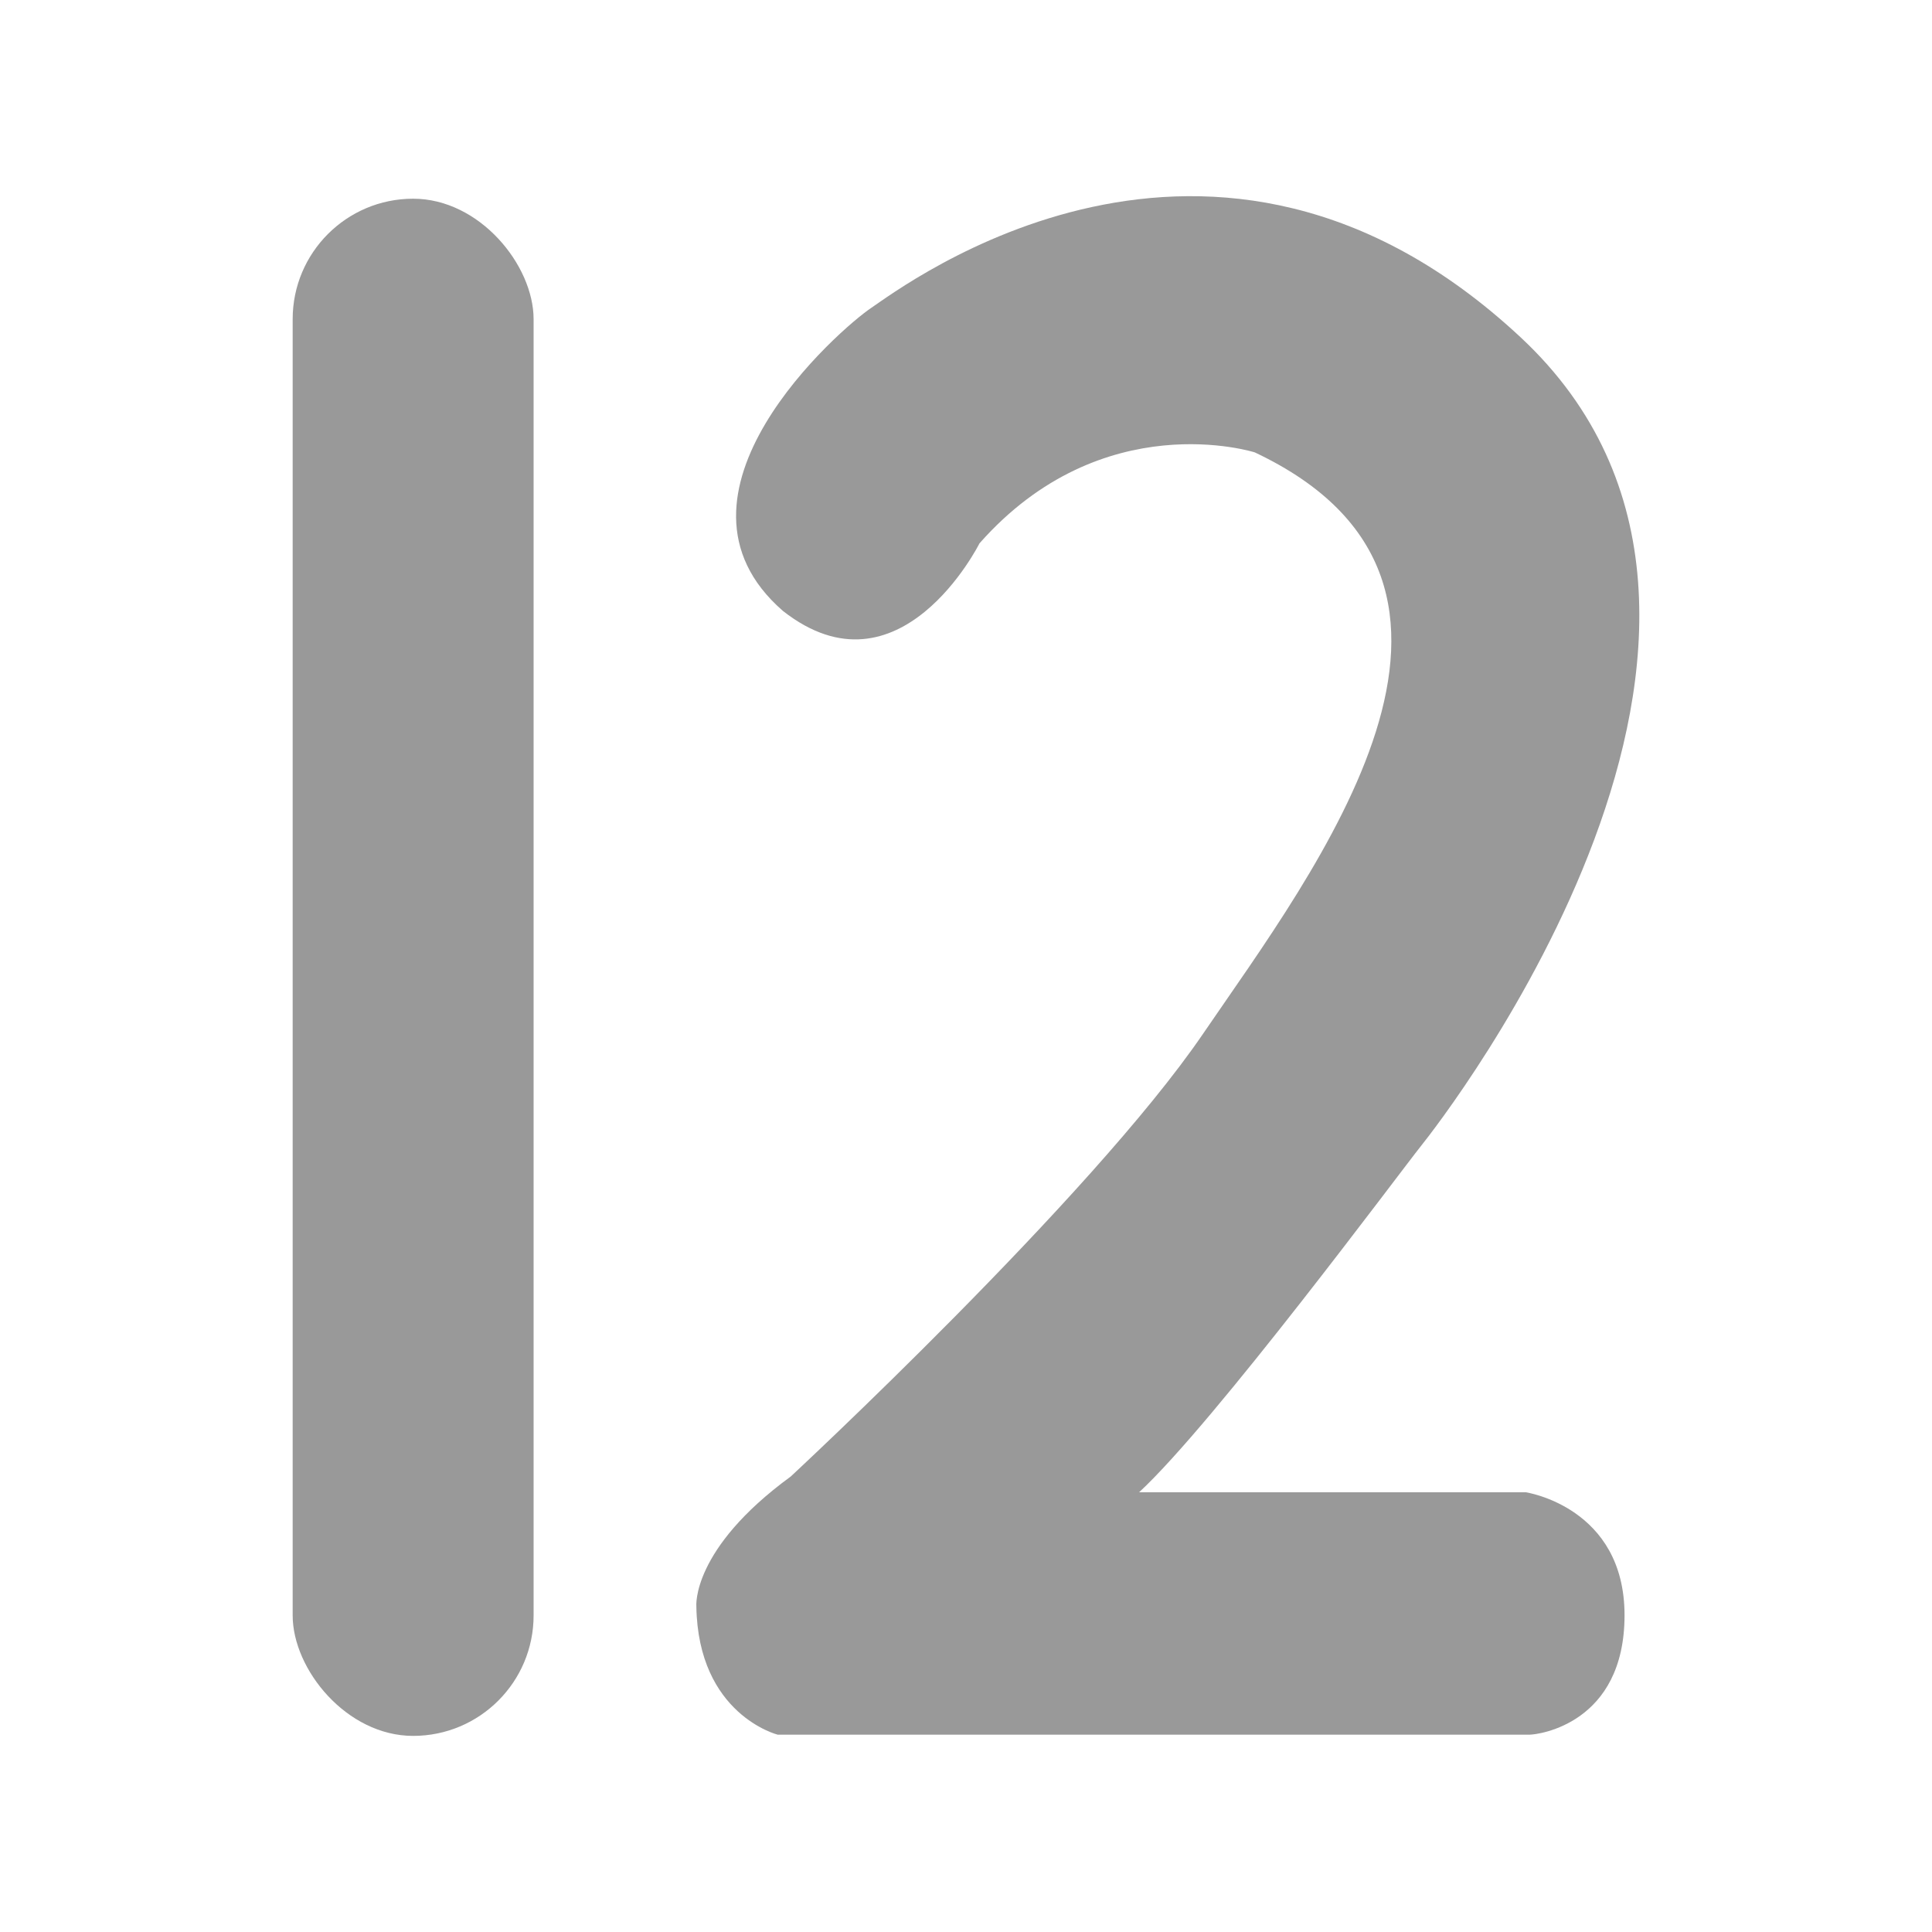 <svg id="Layer_1" data-name="Layer 1" xmlns="http://www.w3.org/2000/svg" viewBox="0 0 512 512"><defs><style>.cls-1{fill:#999;}</style></defs><g id="_12_Gray" data-name="12_Gray"><path class="cls-1" d="M259.57,144s-21.11,42.22-52.09,17.9c-35.33-30.75,15.15-74.8,23.41-80.31s90.4-68.38,172.09,7.8S382.1,296.8,376.59,303.68s-54.84,73.43-74.72,91.79H404.36s26.16,3.9,26.16,32.58-22.72,31.66-25.24,31.66H206.11s-21.11-5.27-21.57-34c0,0-1.38-15.14,25-34.41,0,0,79.62-73.89,109.22-117.25S406.88,155,332.54,119.89C332.54,119.89,292.23,107,259.57,144Z"/><rect class="cls-1" x="77.56" y="52.66" width="63.85" height="407.37" rx="31.92"/></g></svg>